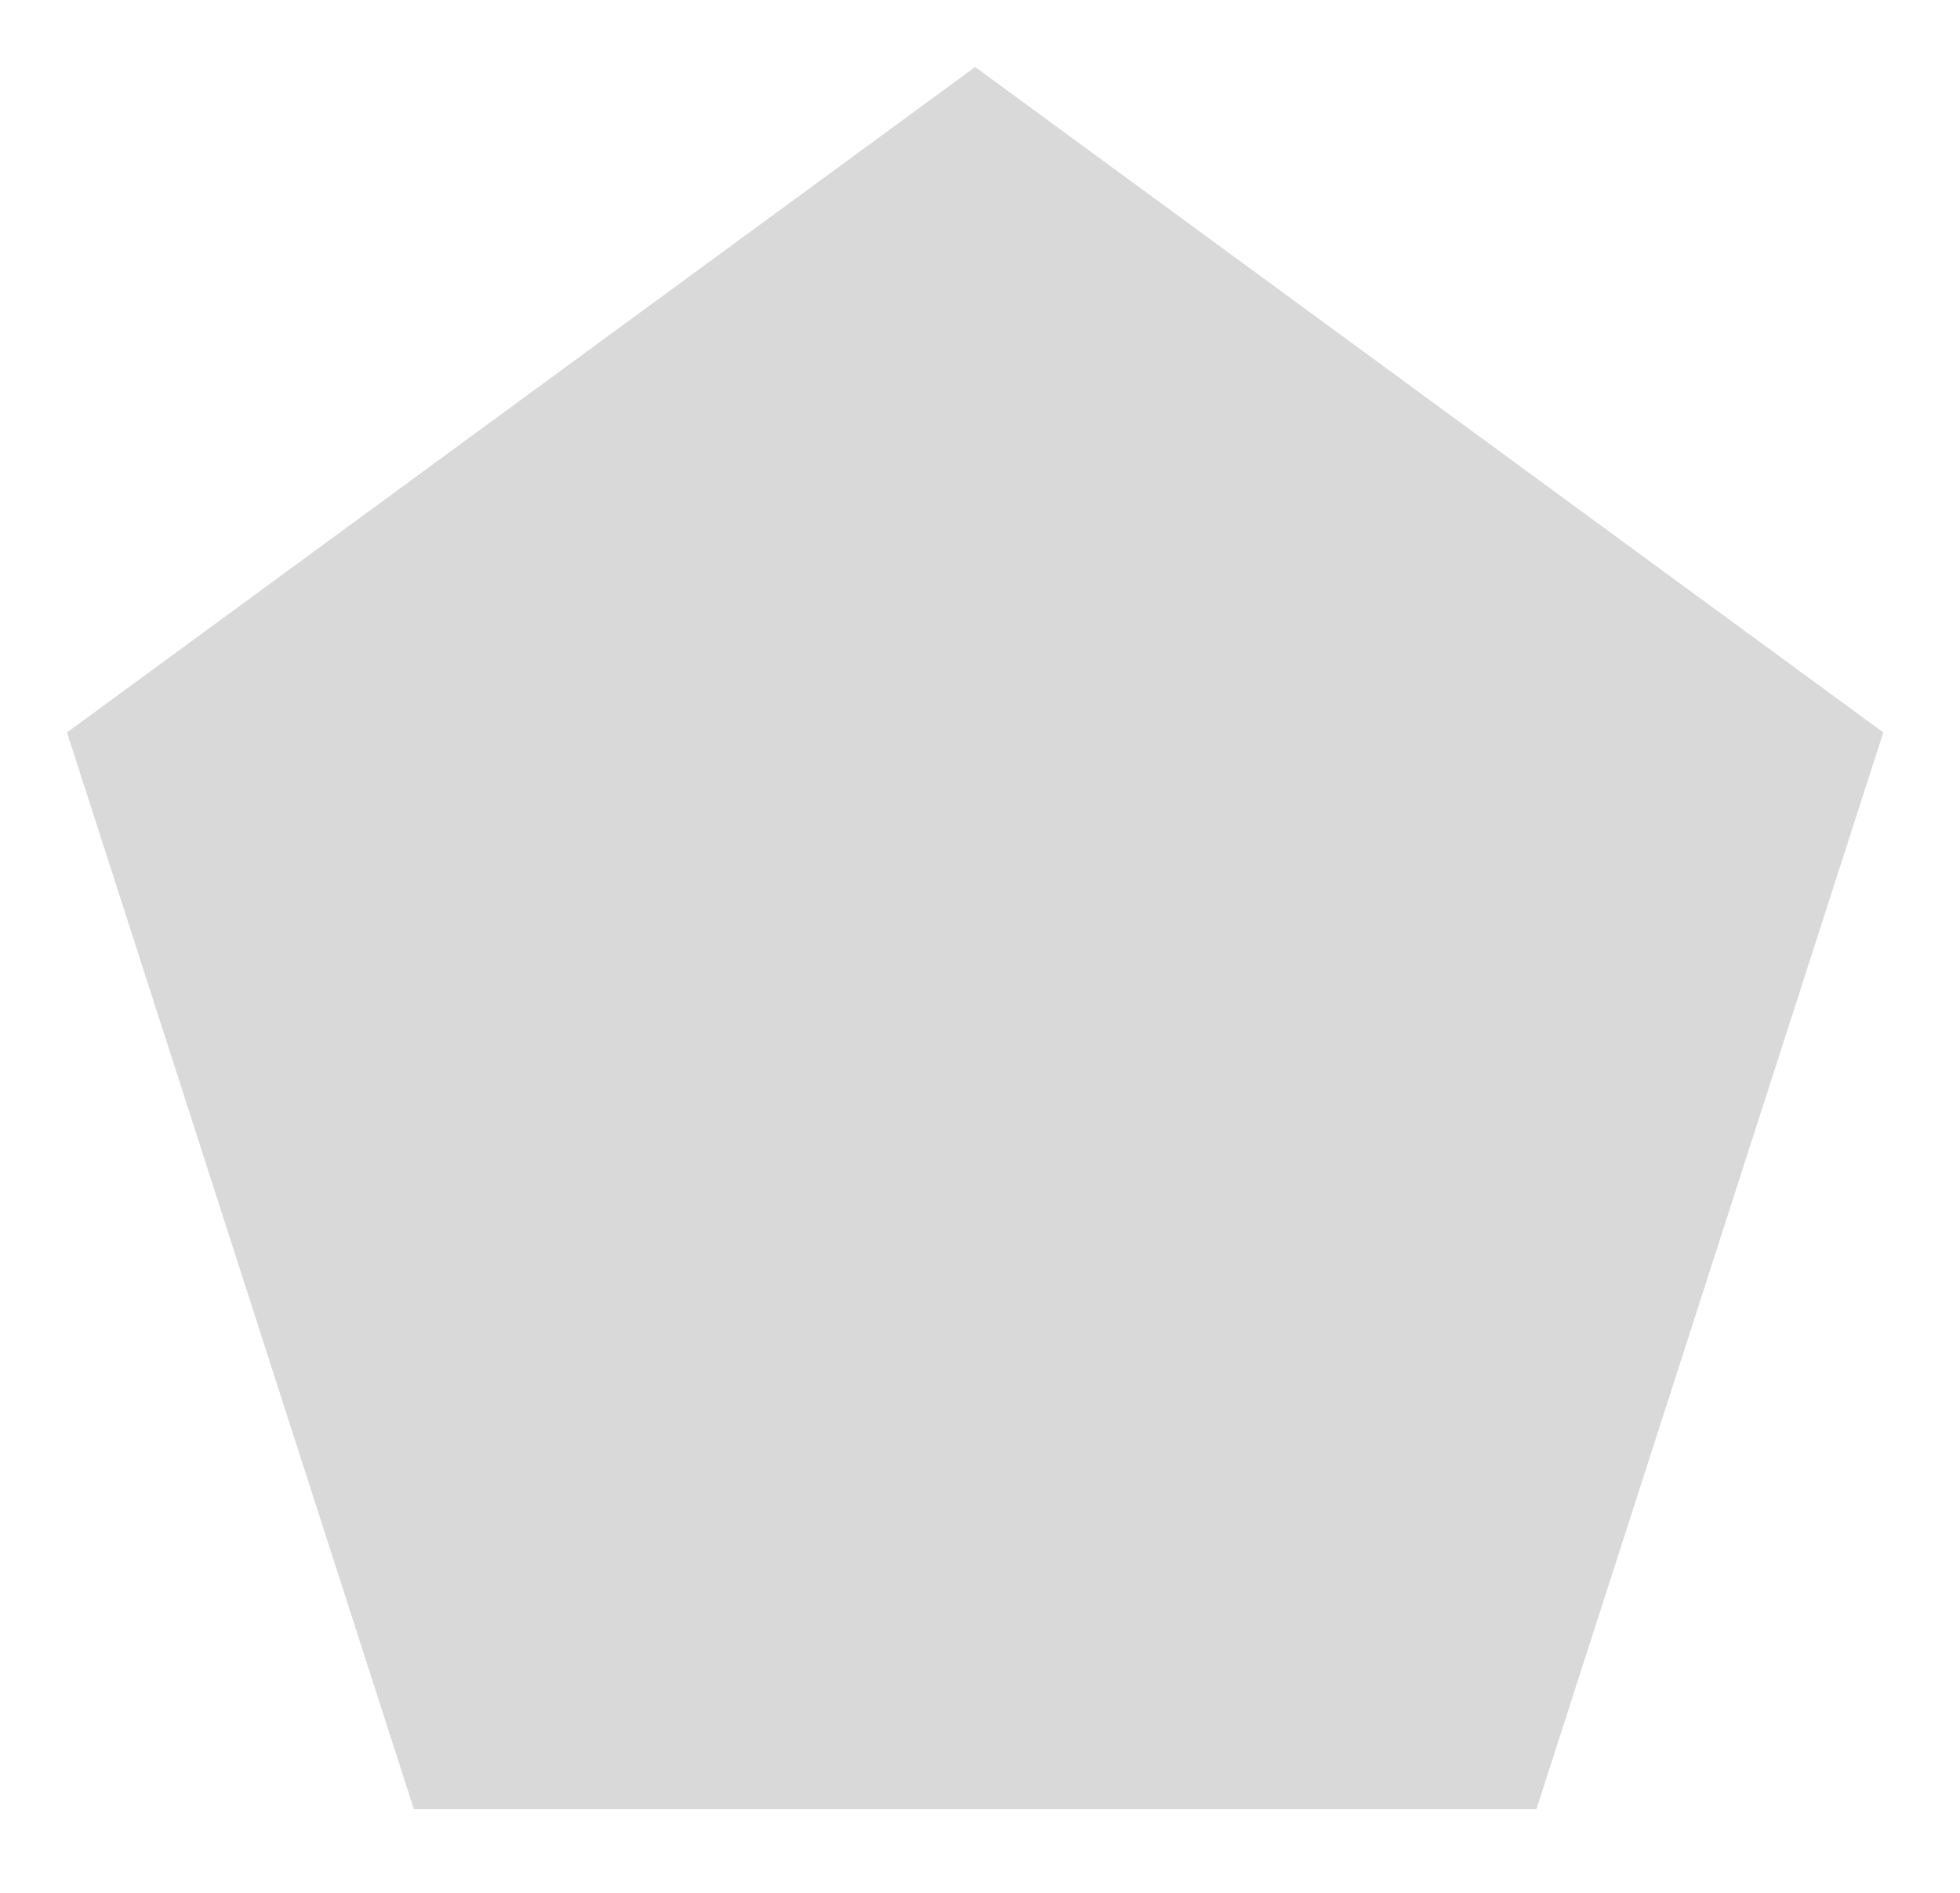 <svg width="117" height="113" viewBox="0 0 117 113" fill="none" xmlns="http://www.w3.org/2000/svg">
<g filter="url(#filter0_d_150_266)">
<path d="M58.21 0L112.421 39.731L91.714 104.018H24.707L4 39.731L58.21 0Z" fill="#D9D9D9"/>
</g>
<defs>
<filter id="filter0_d_150_266" x="0" y="0" width="116.421" height="112.019" filterUnits="userSpaceOnUse" color-interpolation-filters="sRGB">
<feFlood flood-opacity="0" result="BackgroundImageFix"/>
<feColorMatrix in="SourceAlpha" type="matrix" values="0 0 0 0 0 0 0 0 0 0 0 0 0 0 0 0 0 0 127 0" result="hardAlpha"/>
<feOffset dy="4"/>
<feGaussianBlur stdDeviation="2"/>
<feComposite in2="hardAlpha" operator="out"/>
<feColorMatrix type="matrix" values="0 0 0 0 0 0 0 0 0 0 0 0 0 0 0 0 0 0 0.25 0"/>
<feBlend mode="normal" in2="BackgroundImageFix" result="effect1_dropShadow_150_266"/>
<feBlend mode="normal" in="SourceGraphic" in2="effect1_dropShadow_150_266" result="shape"/>
</filter>
</defs>
</svg>
